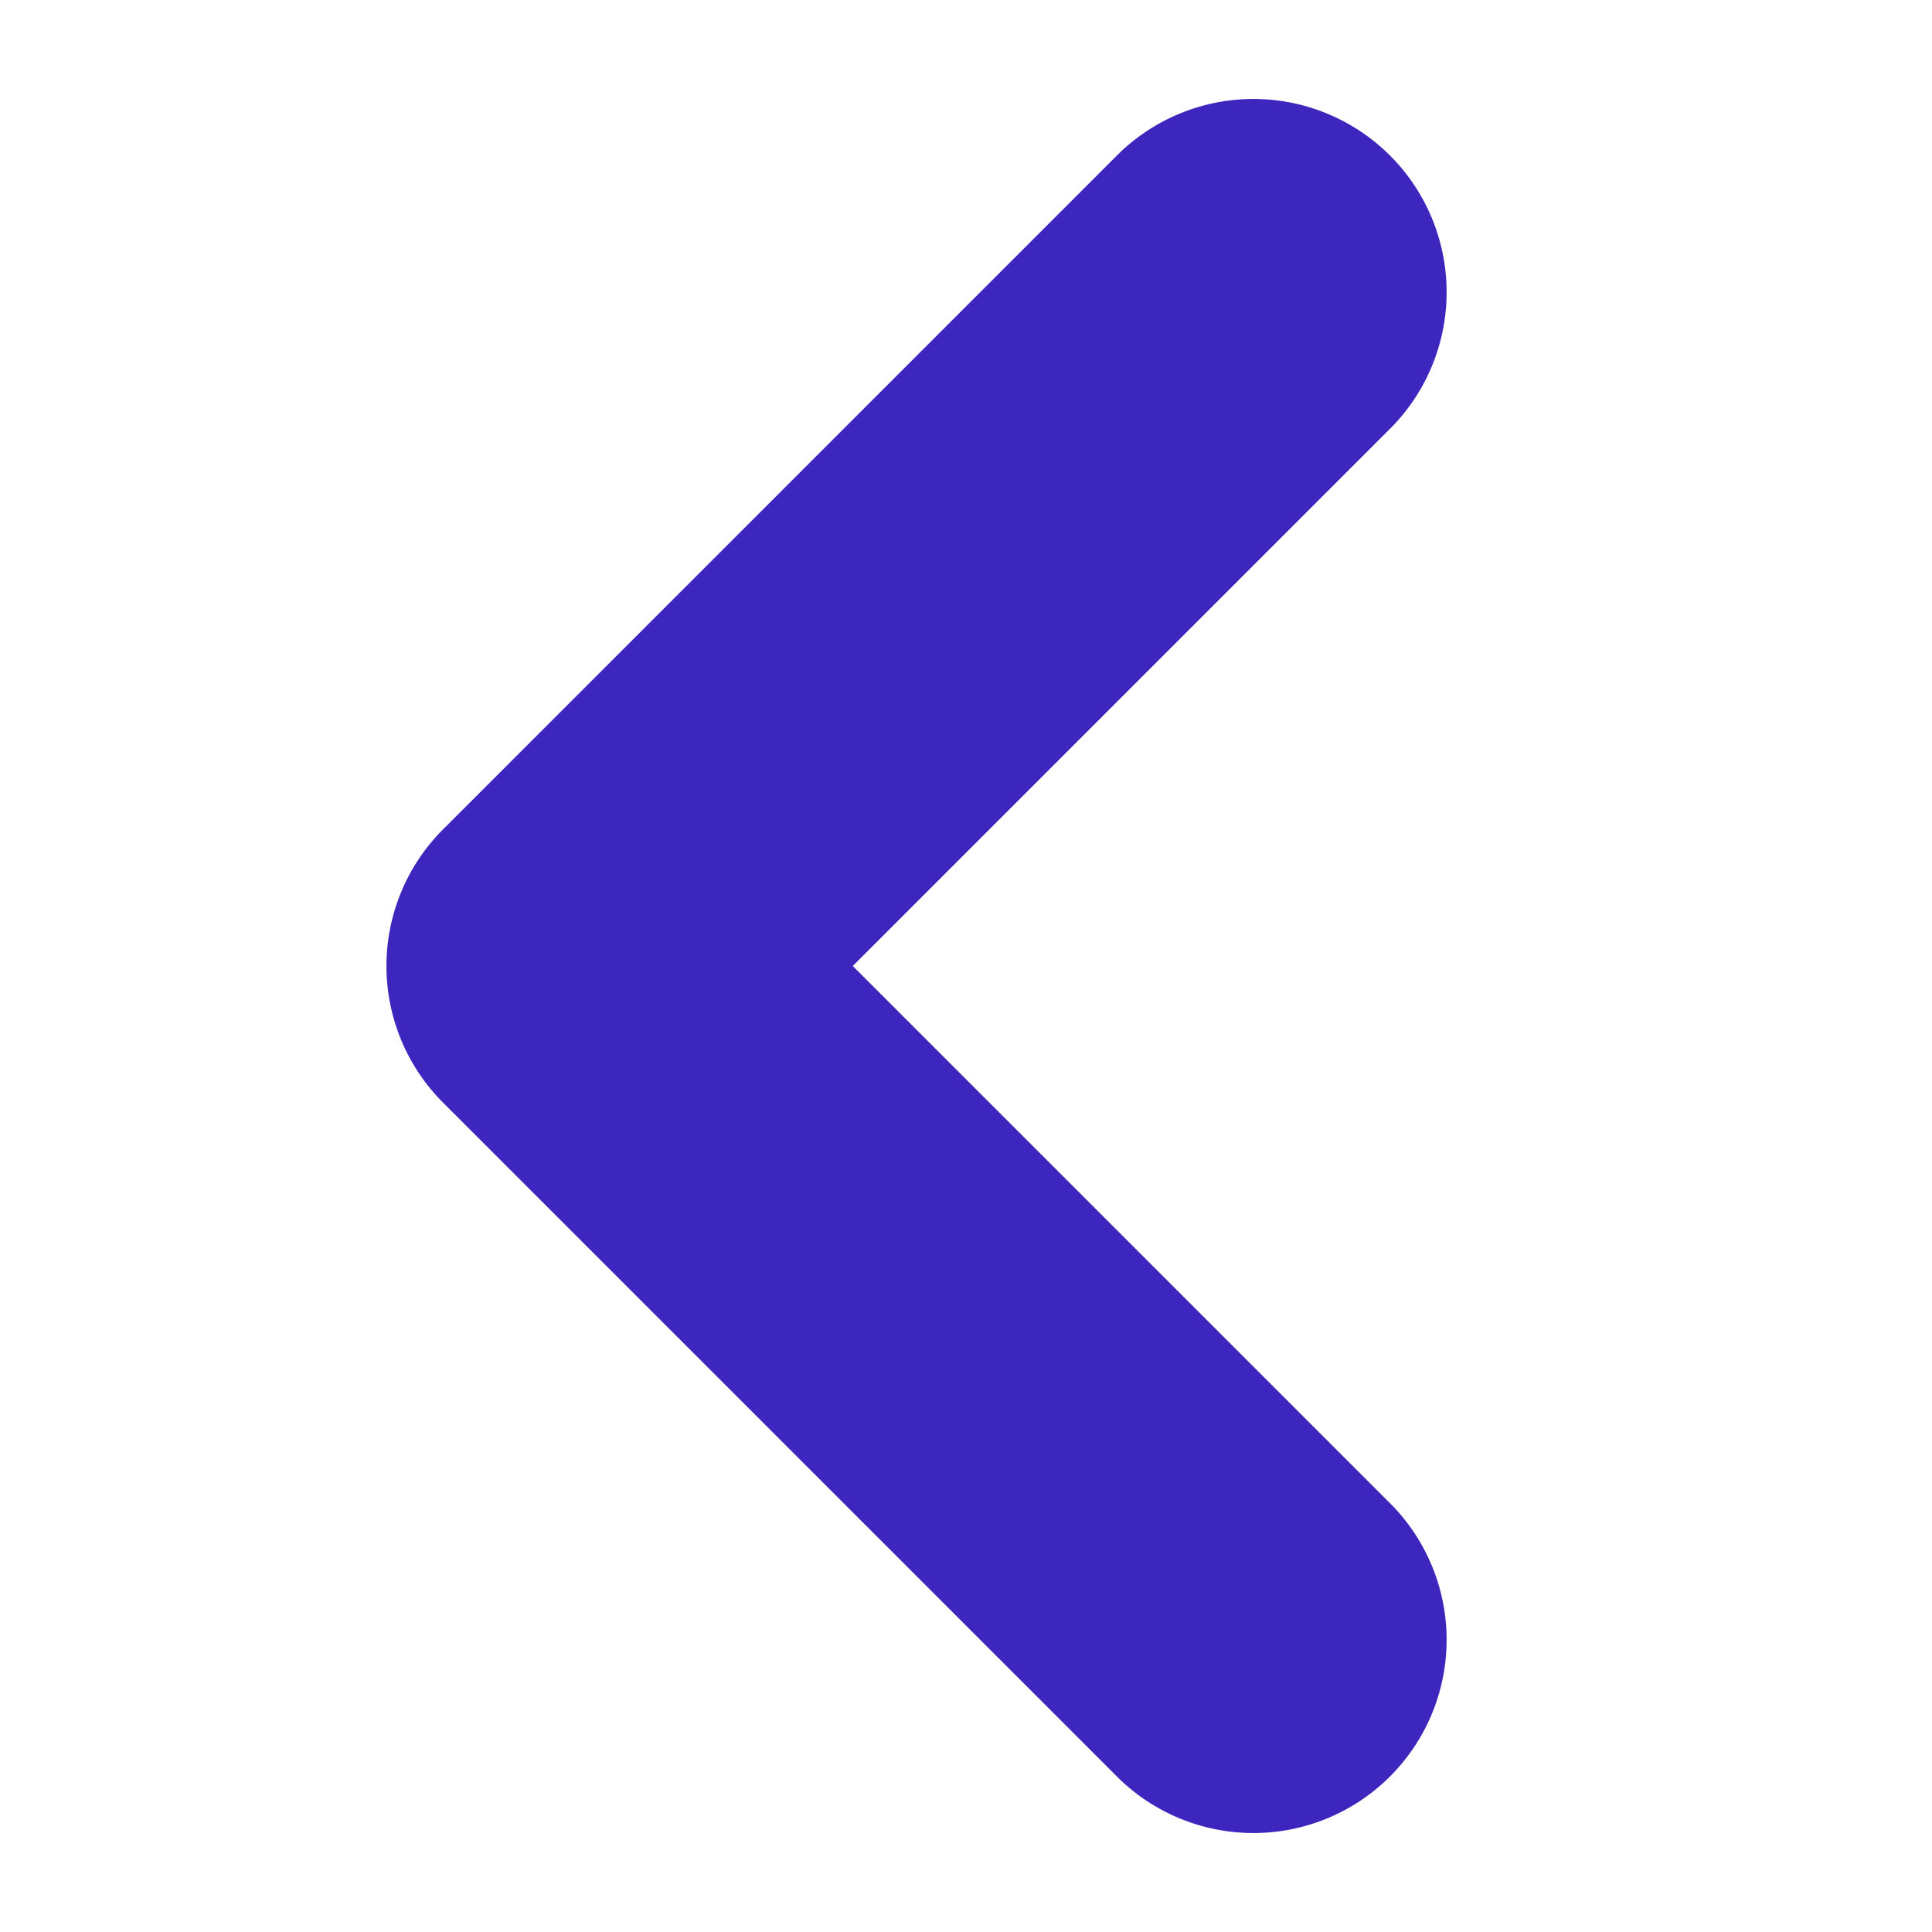 <svg xmlns="http://www.w3.org/2000/svg" width="10" height="10" viewBox="0 0 10 10">
    <path fill="#3d26be" fill-rule="evenodd" d="M4.414 5l2.793-2.793A1 1 0 0 0 5.793.793l-3.5 3.5a1 1 0 0 0 0 1.414l3.5 3.5a1 1 0 0 0 1.414-1.414L4.414 5z"/>
</svg>
